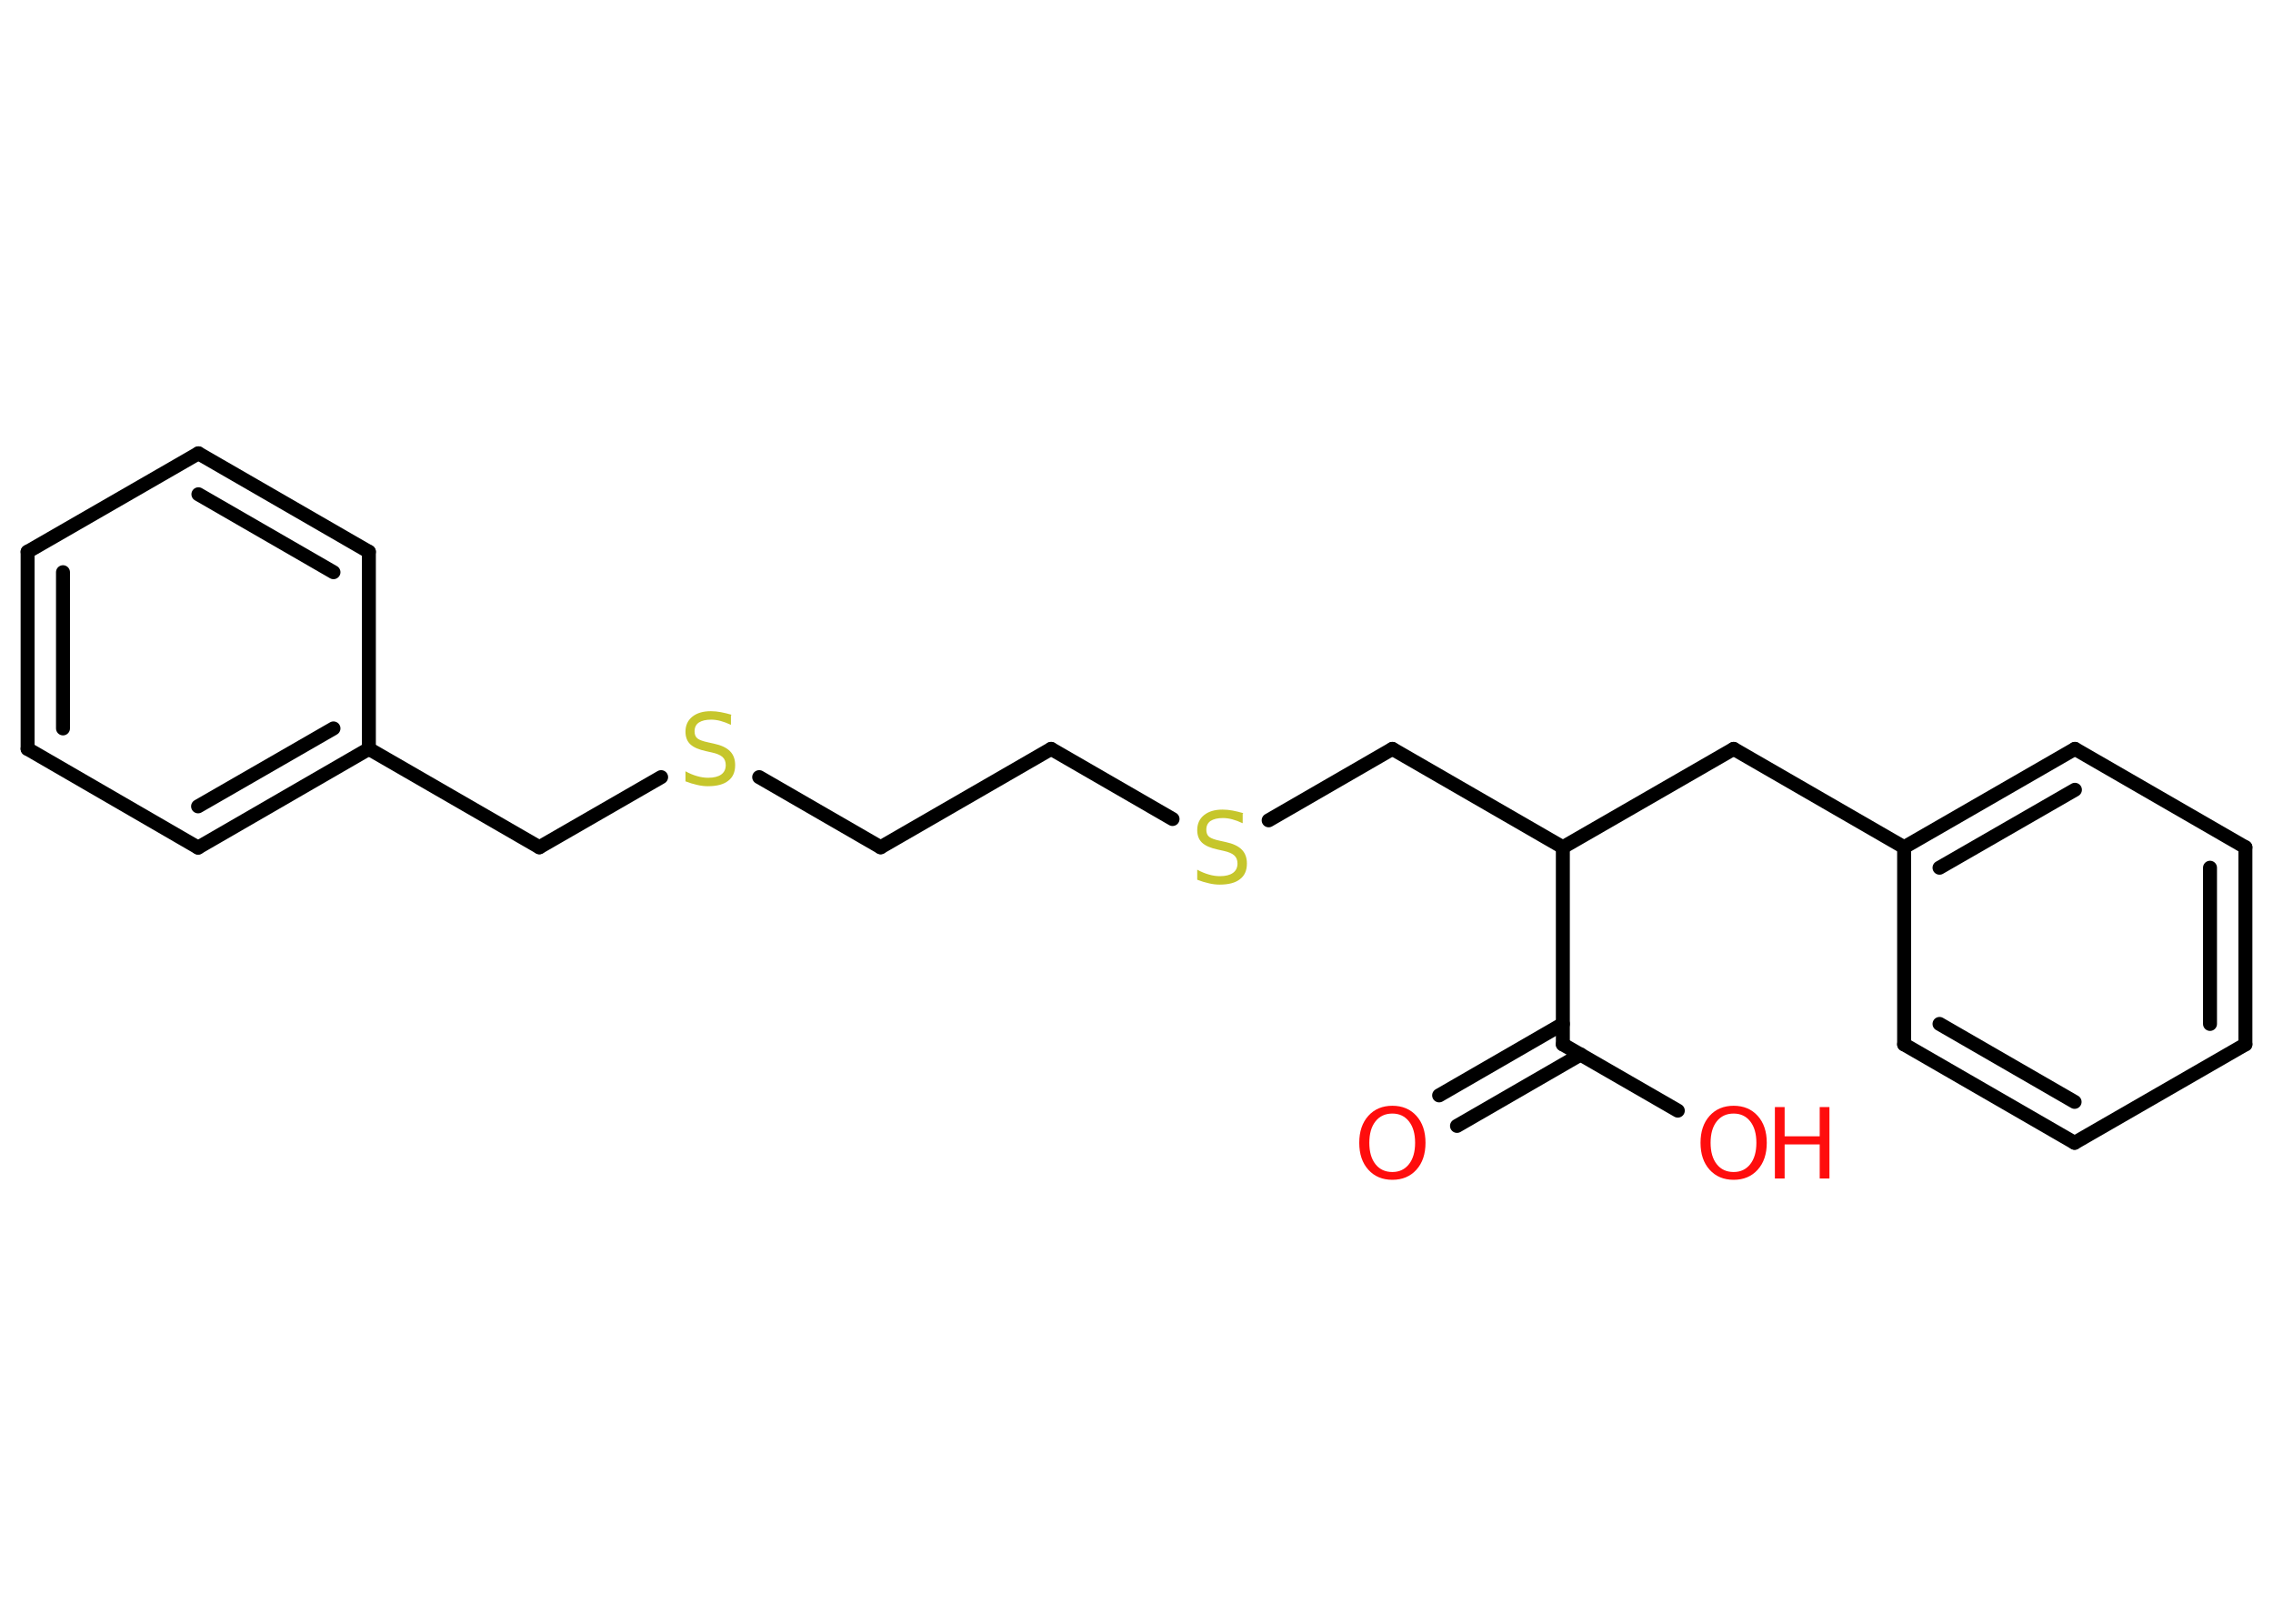 <?xml version='1.0' encoding='UTF-8'?>
<!DOCTYPE svg PUBLIC "-//W3C//DTD SVG 1.1//EN" "http://www.w3.org/Graphics/SVG/1.1/DTD/svg11.dtd">
<svg version='1.2' xmlns='http://www.w3.org/2000/svg' xmlns:xlink='http://www.w3.org/1999/xlink' width='70.0mm' height='50.0mm' viewBox='0 0 70.0 50.0'>
  <desc>Generated by the Chemistry Development Kit (http://github.com/cdk)</desc>
  <g stroke-linecap='round' stroke-linejoin='round' stroke='#000000' stroke-width='.43' fill='#FF0D0D'>
    <rect x='.0' y='.0' width='70.0' height='50.0' fill='#FFFFFF' stroke='none'/>
    <g id='mol1' class='mol'>
      <g id='mol1bnd1' class='bond'>
        <line x1='44.32' y1='33.73' x2='48.13' y2='31.53'/>
        <line x1='44.87' y1='34.67' x2='48.68' y2='32.47'/>
      </g>
      <line id='mol1bnd2' class='bond' x1='48.13' y1='32.16' x2='51.67' y2='34.2'/>
      <line id='mol1bnd3' class='bond' x1='48.13' y1='32.16' x2='48.13' y2='26.09'/>
      <line id='mol1bnd4' class='bond' x1='48.13' y1='26.09' x2='42.88' y2='23.06'/>
      <line id='mol1bnd5' class='bond' x1='42.88' y1='23.06' x2='39.07' y2='25.26'/>
      <line id='mol1bnd6' class='bond' x1='36.11' y1='25.22' x2='32.37' y2='23.06'/>
      <line id='mol1bnd7' class='bond' x1='32.37' y1='23.06' x2='27.12' y2='26.09'/>
      <line id='mol1bnd8' class='bond' x1='27.12' y1='26.09' x2='23.38' y2='23.93'/>
      <line id='mol1bnd9' class='bond' x1='20.36' y1='23.93' x2='16.61' y2='26.09'/>
      <line id='mol1bnd10' class='bond' x1='16.61' y1='26.09' x2='11.36' y2='23.06'/>
      <g id='mol1bnd11' class='bond'>
        <line x1='6.1' y1='26.1' x2='11.36' y2='23.06'/>
        <line x1='6.1' y1='24.83' x2='10.27' y2='22.43'/>
      </g>
      <line id='mol1bnd12' class='bond' x1='6.1' y1='26.1' x2='.85' y2='23.06'/>
      <g id='mol1bnd13' class='bond'>
        <line x1='.85' y1='16.99' x2='.85' y2='23.06'/>
        <line x1='1.94' y1='17.62' x2='1.94' y2='22.43'/>
      </g>
      <line id='mol1bnd14' class='bond' x1='.85' y1='16.99' x2='6.11' y2='13.96'/>
      <g id='mol1bnd15' class='bond'>
        <line x1='11.36' y1='16.99' x2='6.11' y2='13.96'/>
        <line x1='10.27' y1='17.62' x2='6.11' y2='15.22'/>
      </g>
      <line id='mol1bnd16' class='bond' x1='11.36' y1='23.06' x2='11.36' y2='16.99'/>
      <line id='mol1bnd17' class='bond' x1='48.13' y1='26.09' x2='53.39' y2='23.06'/>
      <line id='mol1bnd18' class='bond' x1='53.39' y1='23.06' x2='58.64' y2='26.09'/>
      <g id='mol1bnd19' class='bond'>
        <line x1='63.9' y1='23.06' x2='58.64' y2='26.09'/>
        <line x1='63.9' y1='24.32' x2='59.73' y2='26.72'/>
      </g>
      <line id='mol1bnd20' class='bond' x1='63.9' y1='23.06' x2='69.15' y2='26.09'/>
      <g id='mol1bnd21' class='bond'>
        <line x1='69.15' y1='32.16' x2='69.15' y2='26.09'/>
        <line x1='68.06' y1='31.53' x2='68.06' y2='26.72'/>
      </g>
      <line id='mol1bnd22' class='bond' x1='69.15' y1='32.16' x2='63.89' y2='35.19'/>
      <g id='mol1bnd23' class='bond'>
        <line x1='58.64' y1='32.16' x2='63.89' y2='35.19'/>
        <line x1='59.73' y1='31.53' x2='63.89' y2='33.93'/>
      </g>
      <line id='mol1bnd24' class='bond' x1='58.64' y1='26.09' x2='58.64' y2='32.16'/>
      <path id='mol1atm1' class='atom' d='M42.88 34.29q-.33 .0 -.52 .24q-.19 .24 -.19 .66q.0 .42 .19 .66q.19 .24 .52 .24q.32 .0 .51 -.24q.19 -.24 .19 -.66q.0 -.42 -.19 -.66q-.19 -.24 -.51 -.24zM42.88 34.05q.46 .0 .74 .31q.28 .31 .28 .83q.0 .52 -.28 .83q-.28 .31 -.74 .31q-.46 .0 -.74 -.31q-.28 -.31 -.28 -.83q.0 -.52 .28 -.83q.28 -.31 .74 -.31z' stroke='none'/>
      <g id='mol1atm3' class='atom'>
        <path d='M53.39 34.29q-.33 .0 -.52 .24q-.19 .24 -.19 .66q.0 .42 .19 .66q.19 .24 .52 .24q.32 .0 .51 -.24q.19 -.24 .19 -.66q.0 -.42 -.19 -.66q-.19 -.24 -.51 -.24zM53.39 34.05q.46 .0 .74 .31q.28 .31 .28 .83q.0 .52 -.28 .83q-.28 .31 -.74 .31q-.46 .0 -.74 -.31q-.28 -.31 -.28 -.83q.0 -.52 .28 -.83q.28 -.31 .74 -.31z' stroke='none'/>
        <path d='M54.66 34.09h.3v.9h1.08v-.9h.3v2.2h-.3v-1.05h-1.08v1.05h-.3v-2.2z' stroke='none'/>
      </g>
      <path id='mol1atm6' class='atom' d='M38.27 25.06v.29q-.17 -.08 -.32 -.12q-.15 -.04 -.29 -.04q-.24 .0 -.38 .09q-.13 .09 -.13 .27q.0 .15 .09 .22q.09 .07 .33 .12l.18 .04q.33 .07 .49 .23q.16 .16 .16 .43q.0 .32 -.21 .48q-.21 .17 -.63 .17q-.16 .0 -.33 -.04q-.18 -.04 -.36 -.11v-.31q.18 .1 .36 .15q.17 .05 .34 .05q.26 .0 .4 -.1q.14 -.1 .14 -.29q.0 -.16 -.1 -.25q-.1 -.09 -.33 -.14l-.18 -.04q-.33 -.07 -.48 -.21q-.15 -.14 -.15 -.39q.0 -.29 .21 -.46q.21 -.17 .57 -.17q.15 .0 .31 .03q.16 .03 .33 .08z' stroke='none' fill='#C6C62C'/>
      <path id='mol1atm9' class='atom' d='M22.51 22.03v.29q-.17 -.08 -.32 -.12q-.15 -.04 -.29 -.04q-.24 .0 -.38 .09q-.13 .09 -.13 .27q.0 .15 .09 .22q.09 .07 .33 .12l.18 .04q.33 .07 .49 .23q.16 .16 .16 .43q.0 .32 -.21 .48q-.21 .17 -.63 .17q-.16 .0 -.33 -.04q-.18 -.04 -.36 -.11v-.31q.18 .1 .36 .15q.17 .05 .34 .05q.26 .0 .4 -.1q.14 -.1 .14 -.29q.0 -.16 -.1 -.25q-.1 -.09 -.33 -.14l-.18 -.04q-.33 -.07 -.48 -.21q-.15 -.14 -.15 -.39q.0 -.29 .21 -.46q.21 -.17 .57 -.17q.15 .0 .31 .03q.16 .03 .33 .08z' stroke='none' fill='#C6C62C'/>
    </g>
  </g>
</svg>

